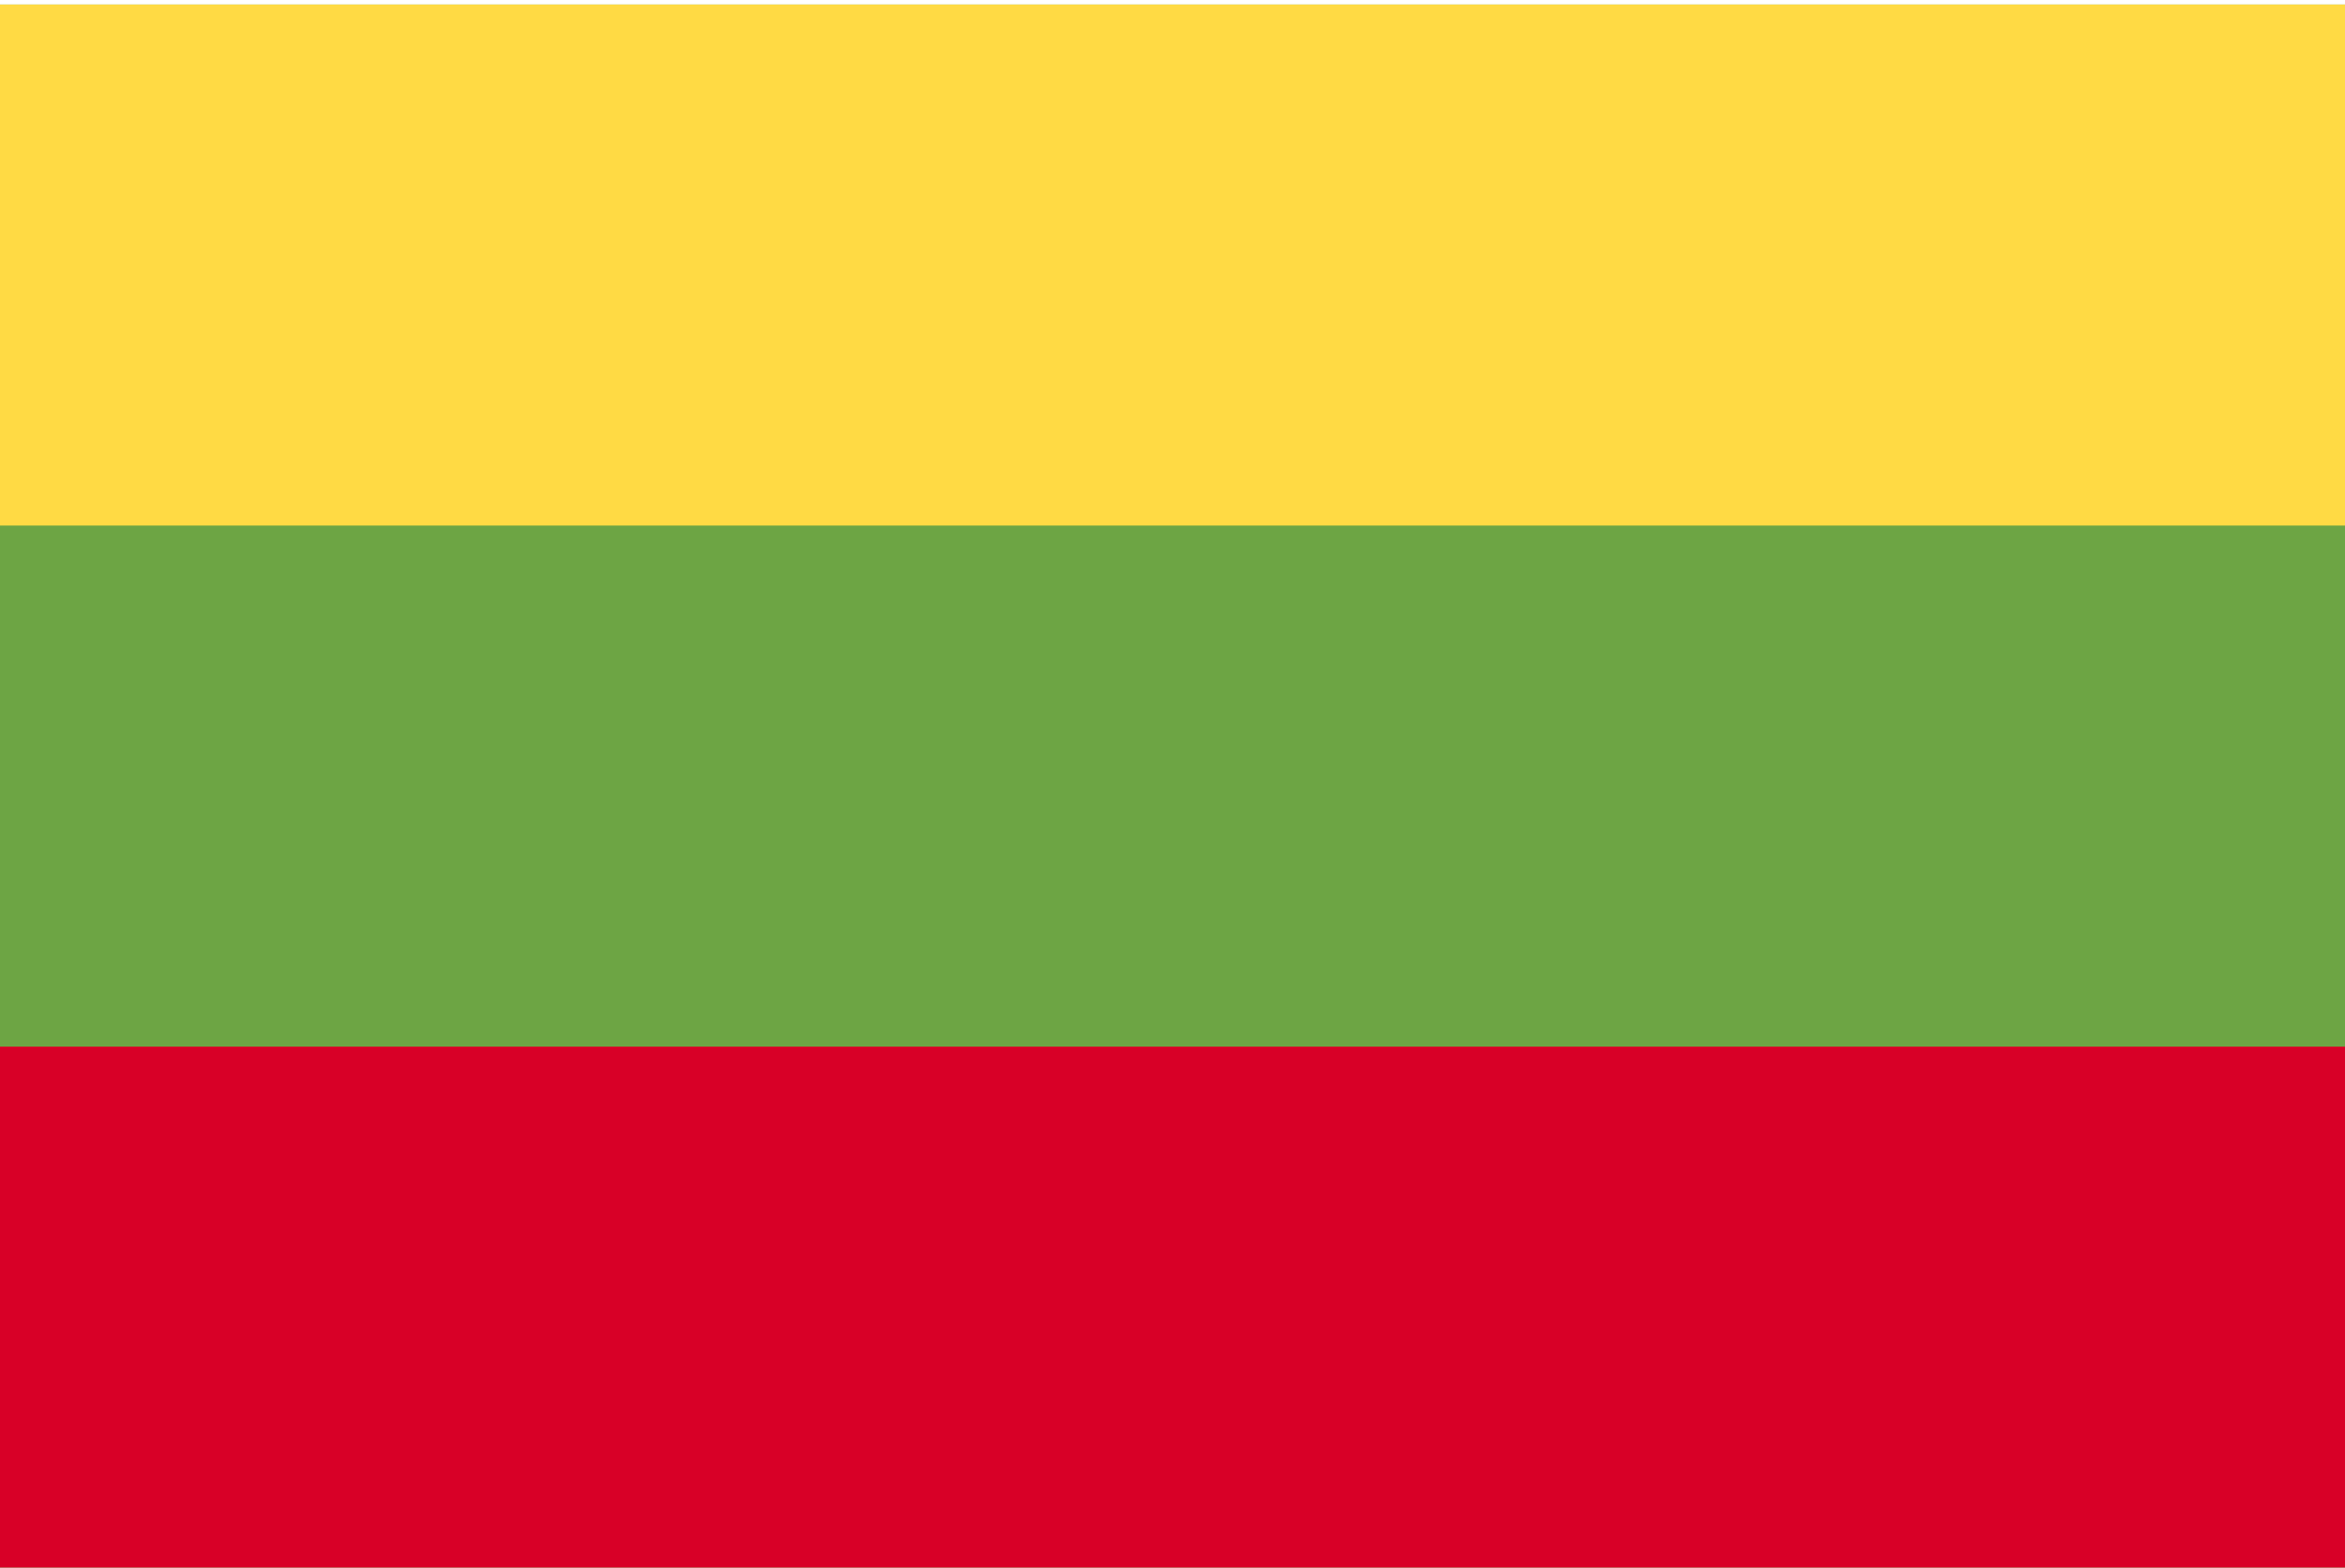 <svg width="513" height="343" viewBox="0 0 513 343" fill="none" xmlns="http://www.w3.org/2000/svg">
<g clip-path="url(#clip0_4349_29867)">
<path d="M0 1.003H513V342.995H0V1.003Z" fill="#6DA544"/>
<path d="M0 1.003H513V115H0V1.003Z" fill="#FFDA44"/>
<path d="M0 228.998H513V342.995H0V228.998Z" fill="#D80027"/>
</g>
<defs>
<clipPath id="clip0_4349_29867">
<rect width="513" height="342" fill="white" transform="translate(0 0.999)"/>
</clipPath>
</defs>
</svg>
